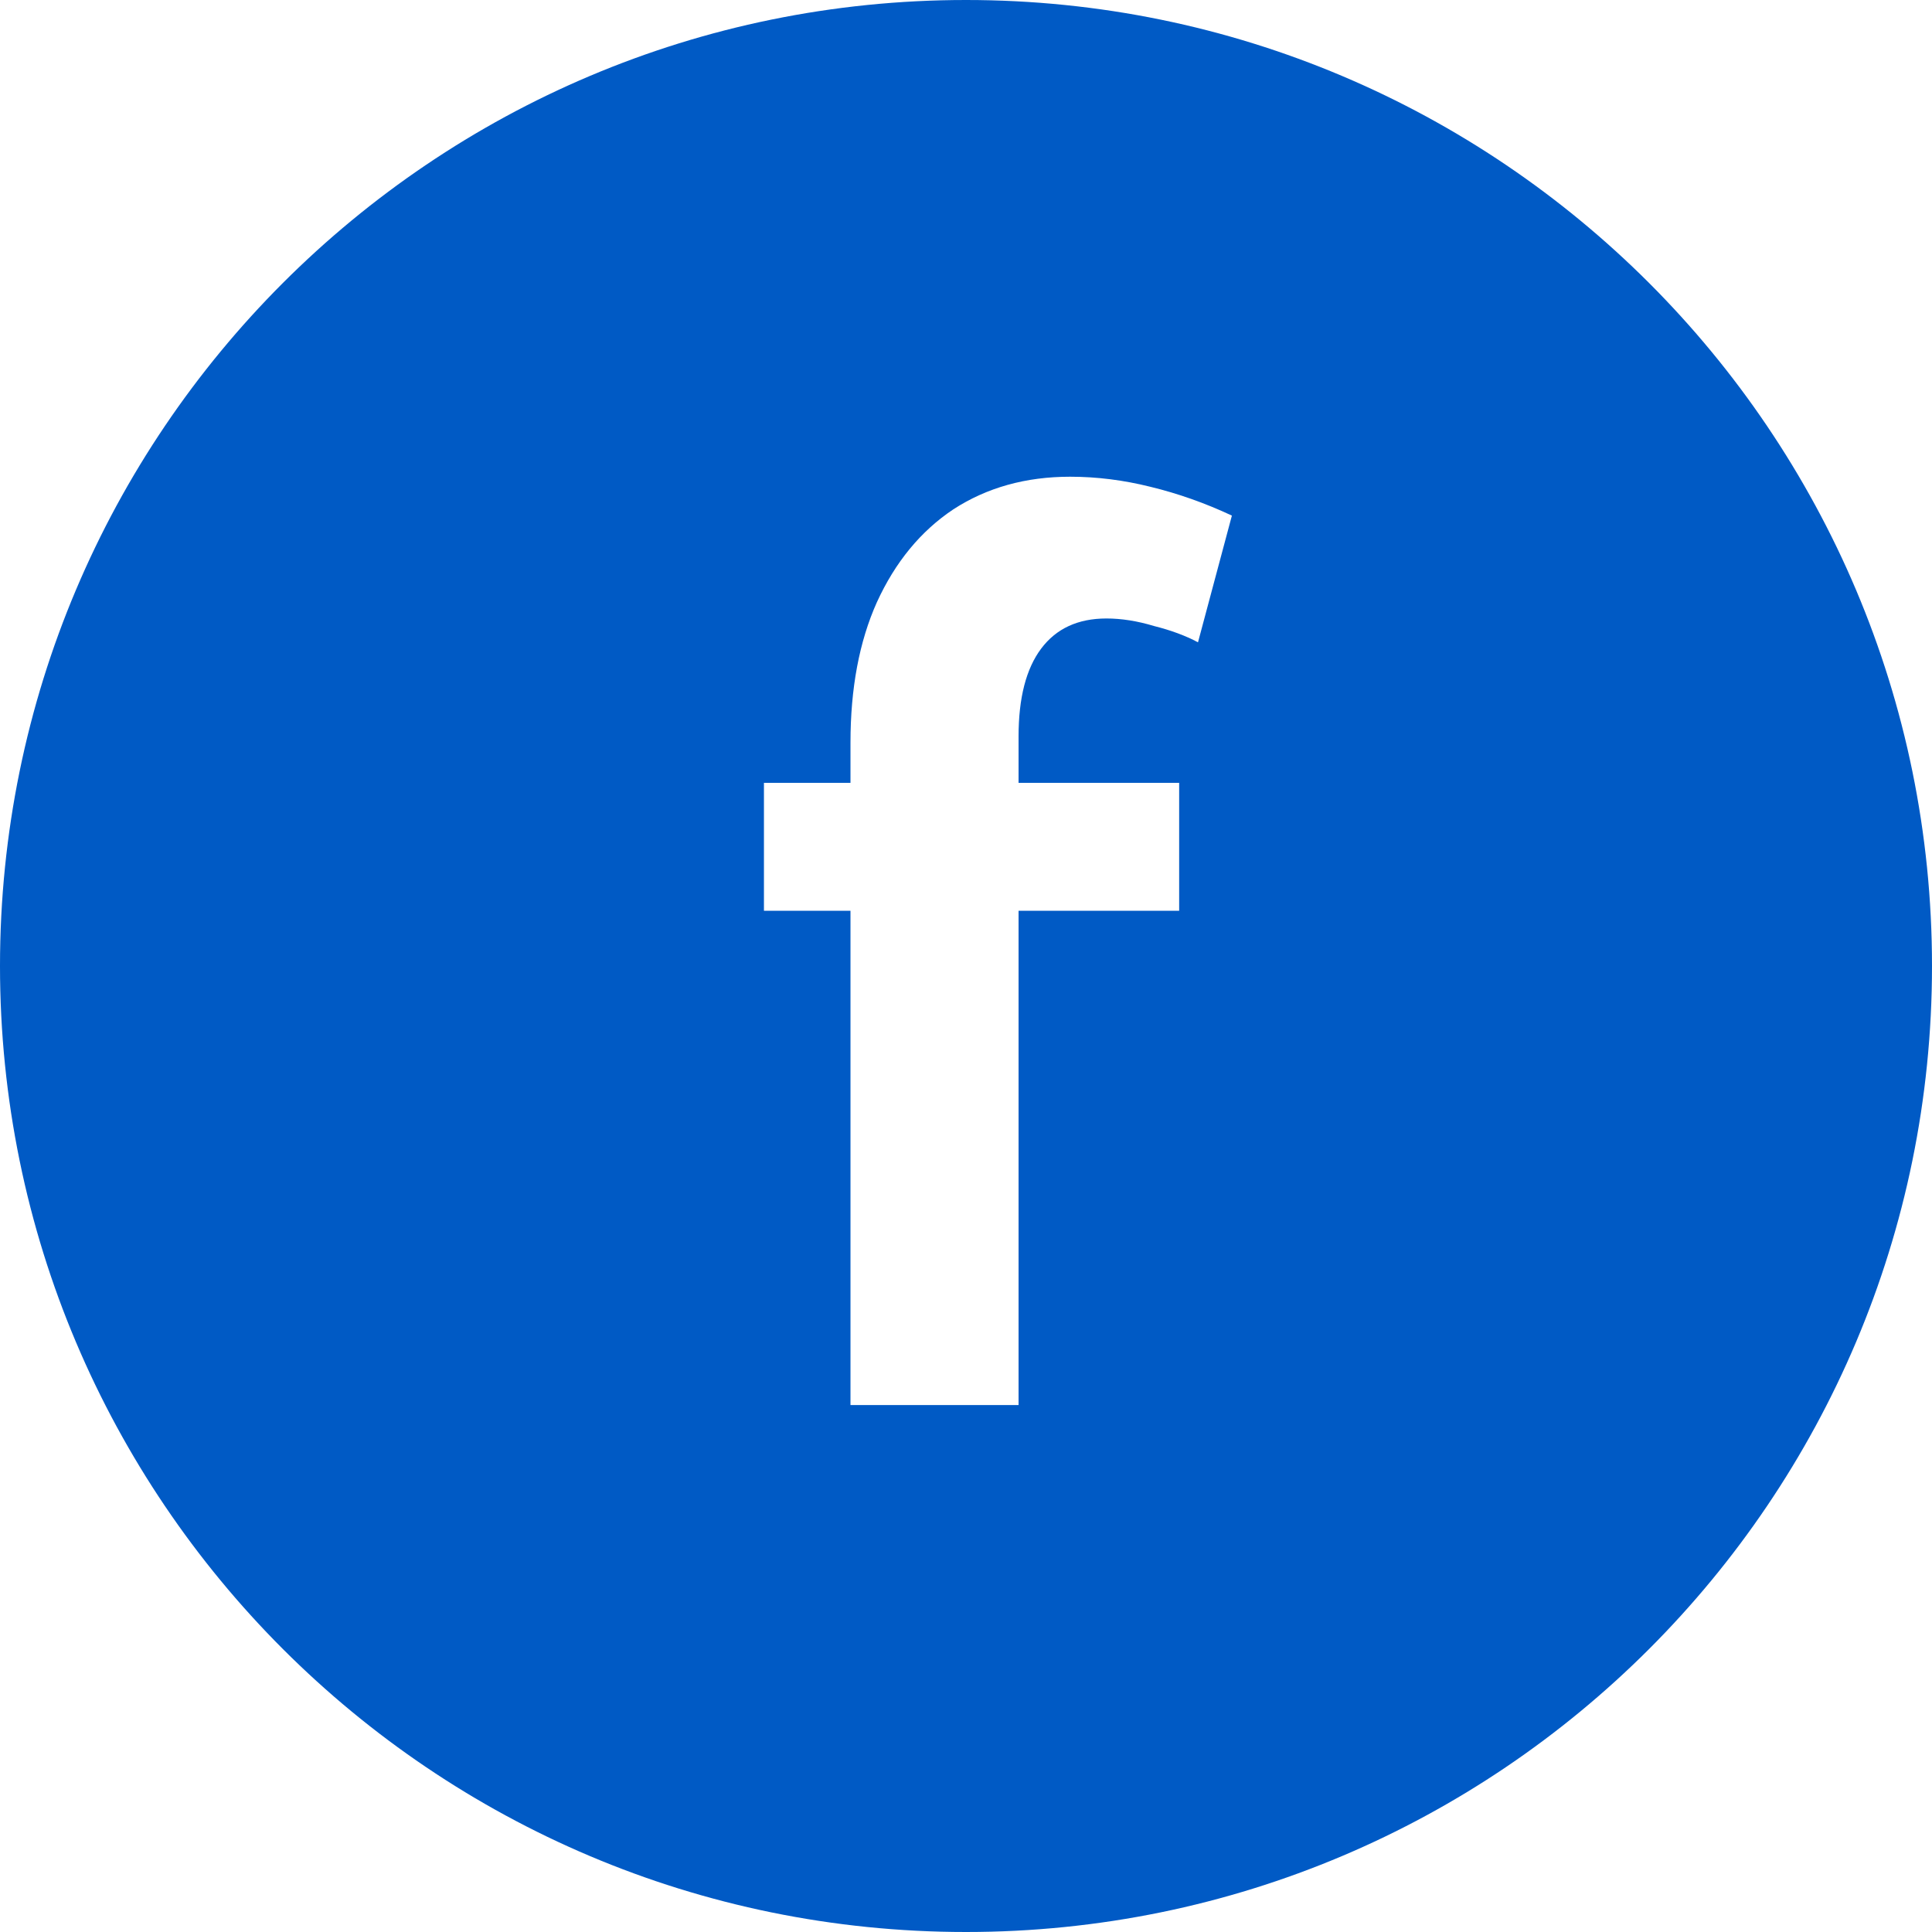 <svg width="24" height="24" viewBox="0 0 24 24" fill="none" xmlns="http://www.w3.org/2000/svg">
<path fill-rule="evenodd" clip-rule="evenodd" d="M12 24C18.627 24 24 18.627 24 12C24 5.373 18.627 0 12 0C5.372 0 -0 5.373 -0 12C-0 18.627 5.372 24 12 24ZM10.565 11.314V17.454H12.653V11.314H14.648V9.725H12.653V9.148C12.653 8.67 12.747 8.306 12.934 8.057C13.121 7.808 13.391 7.683 13.744 7.683C13.931 7.683 14.129 7.714 14.337 7.777C14.544 7.829 14.726 7.896 14.882 7.979L15.303 6.405C14.97 6.249 14.633 6.13 14.29 6.047C13.957 5.964 13.625 5.922 13.293 5.922C12.742 5.922 12.259 6.057 11.843 6.327C11.438 6.597 11.121 6.982 10.893 7.481C10.674 7.969 10.565 8.551 10.565 9.226V9.725H9.49V11.314H10.565Z" fill="#005AC5"/>
</svg>
